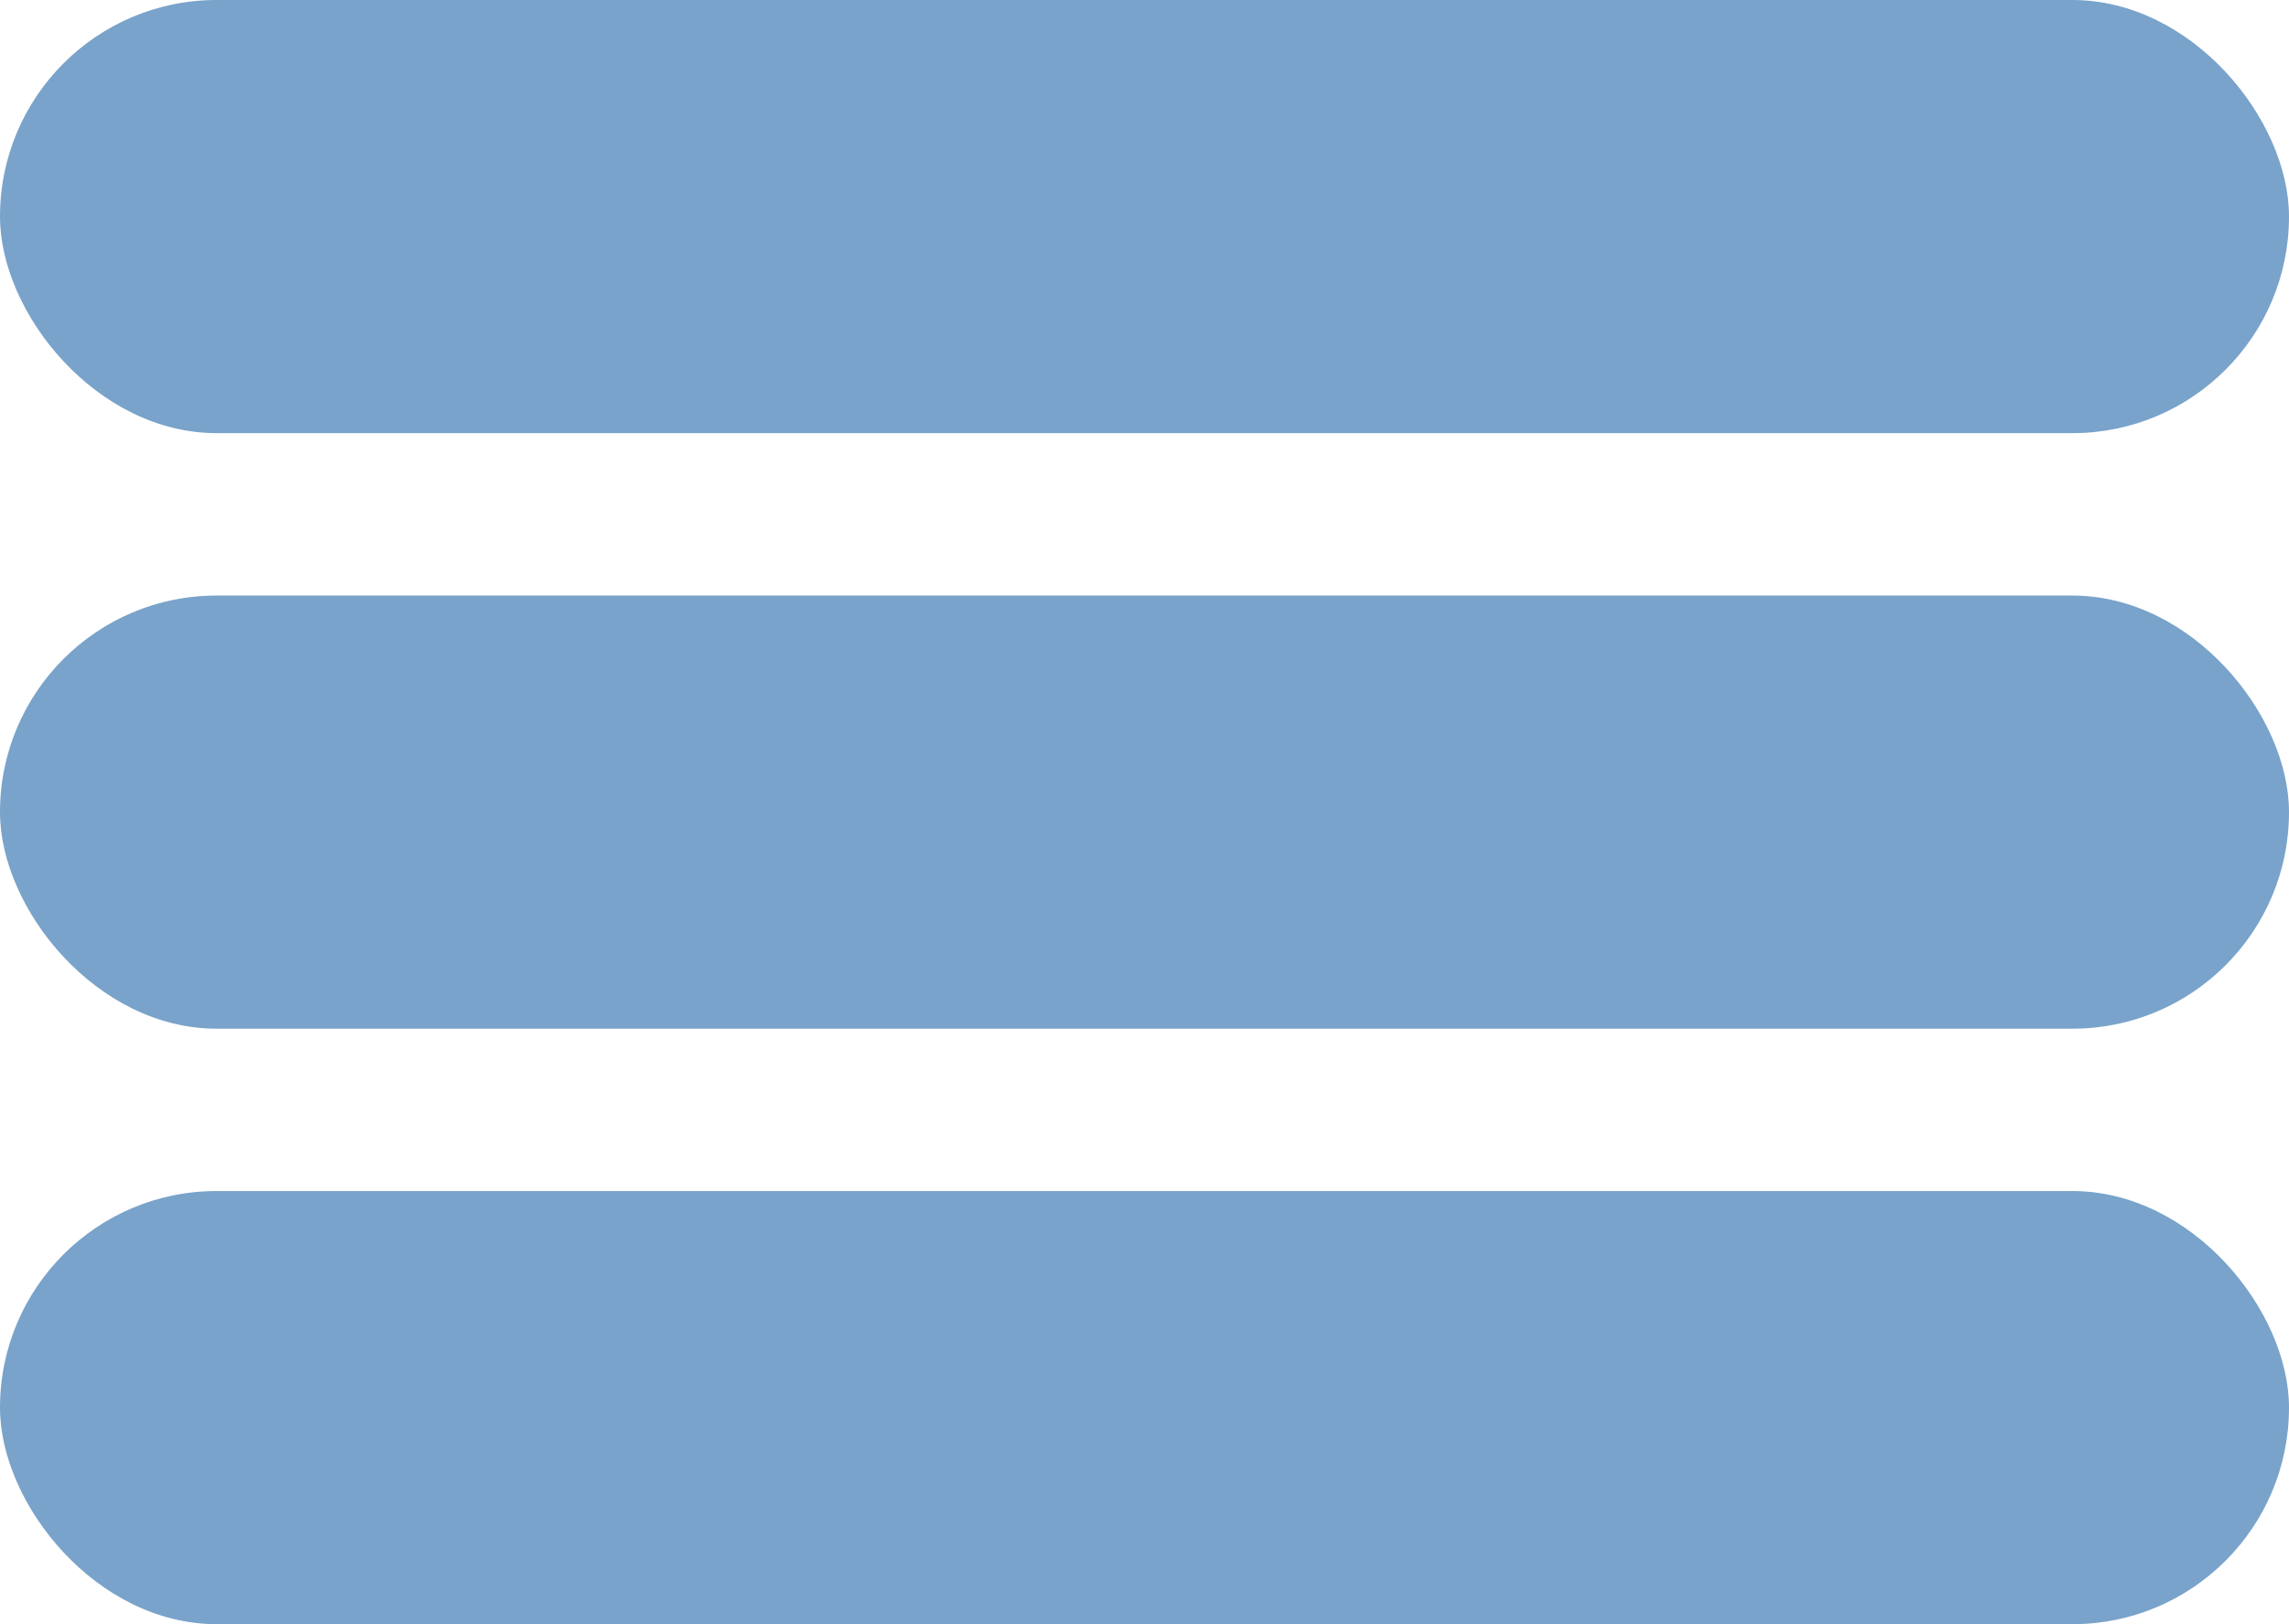 <svg width="31" height="22" viewBox="0 0 31 22" fill="none" xmlns="http://www.w3.org/2000/svg">
<rect width="31" height="5.867" rx="2.933" fill="#79A3CA"/>
<rect y="8.067" width="31" height="5.867" rx="2.933" fill="#79A3CA"/>
<rect y="16.133" width="31" height="5.867" rx="2.933" fill="#79A3CA"/>
</svg>
